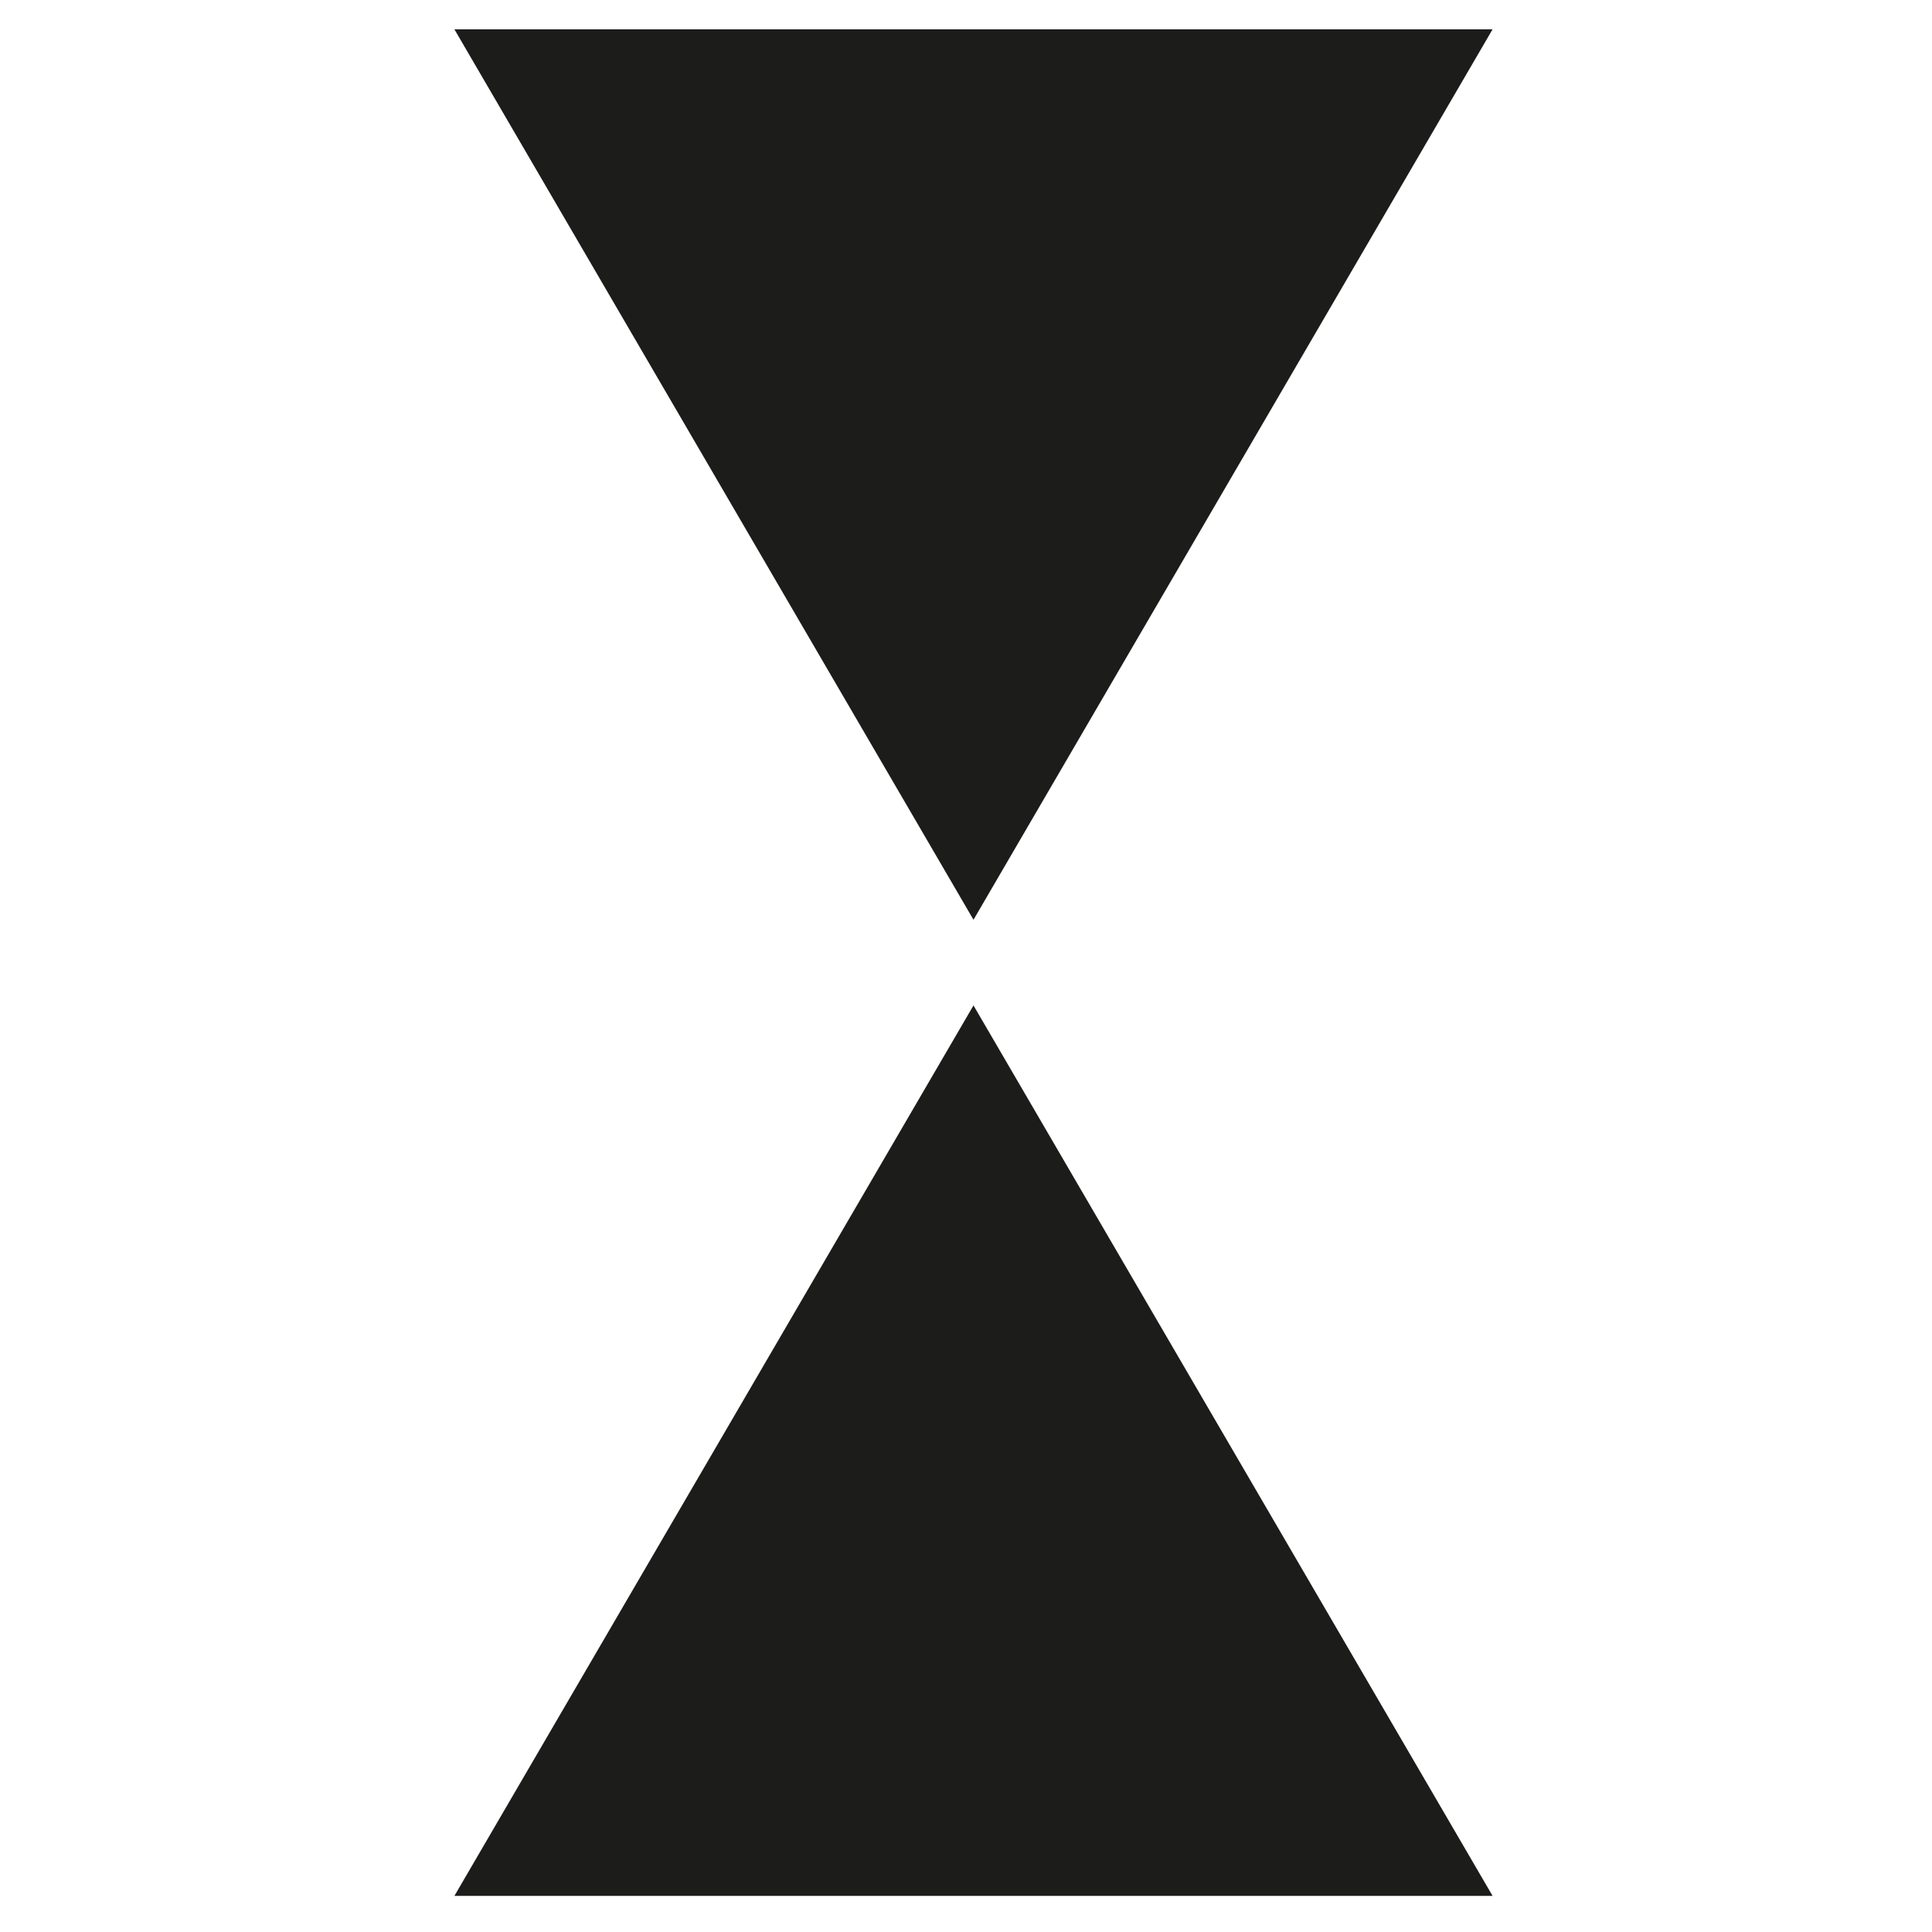 <?xml version="1.0" encoding="utf-8"?>
<!-- Generator: Adobe Illustrator 16.0.4, SVG Export Plug-In . SVG Version: 6.00 Build 0)  -->
<!DOCTYPE svg PUBLIC "-//W3C//DTD SVG 1.1//EN" "http://www.w3.org/Graphics/SVG/1.1/DTD/svg11.dtd">
<svg version="1.1" id="Layer_1" xmlns="http://www.w3.org/2000/svg" xmlns:xlink="http://www.w3.org/1999/xlink" x="0px" y="0px"
	 width="580px" height="580px" viewBox="0 0 580 580" enable-background="new 0 0 580 580" xml:space="preserve">
<polygon fill="#1C1C1B" stroke="#1C1C1B" stroke-width="28.346" stroke-miterlimit="10" points="161.086,554.979 226.669,442.479 
	292.25,329.979 357.829,442.479 423.413,554.979 292.25,554.979 "/>
<polygon fill="#1C1C1B" stroke="#1C1C1B" stroke-width="28.346" stroke-miterlimit="10" points="292.249,22.979 423.413,22.979 
	357.829,135.479 292.249,247.979 226.669,135.479 161.086,22.979 "/>
</svg>
